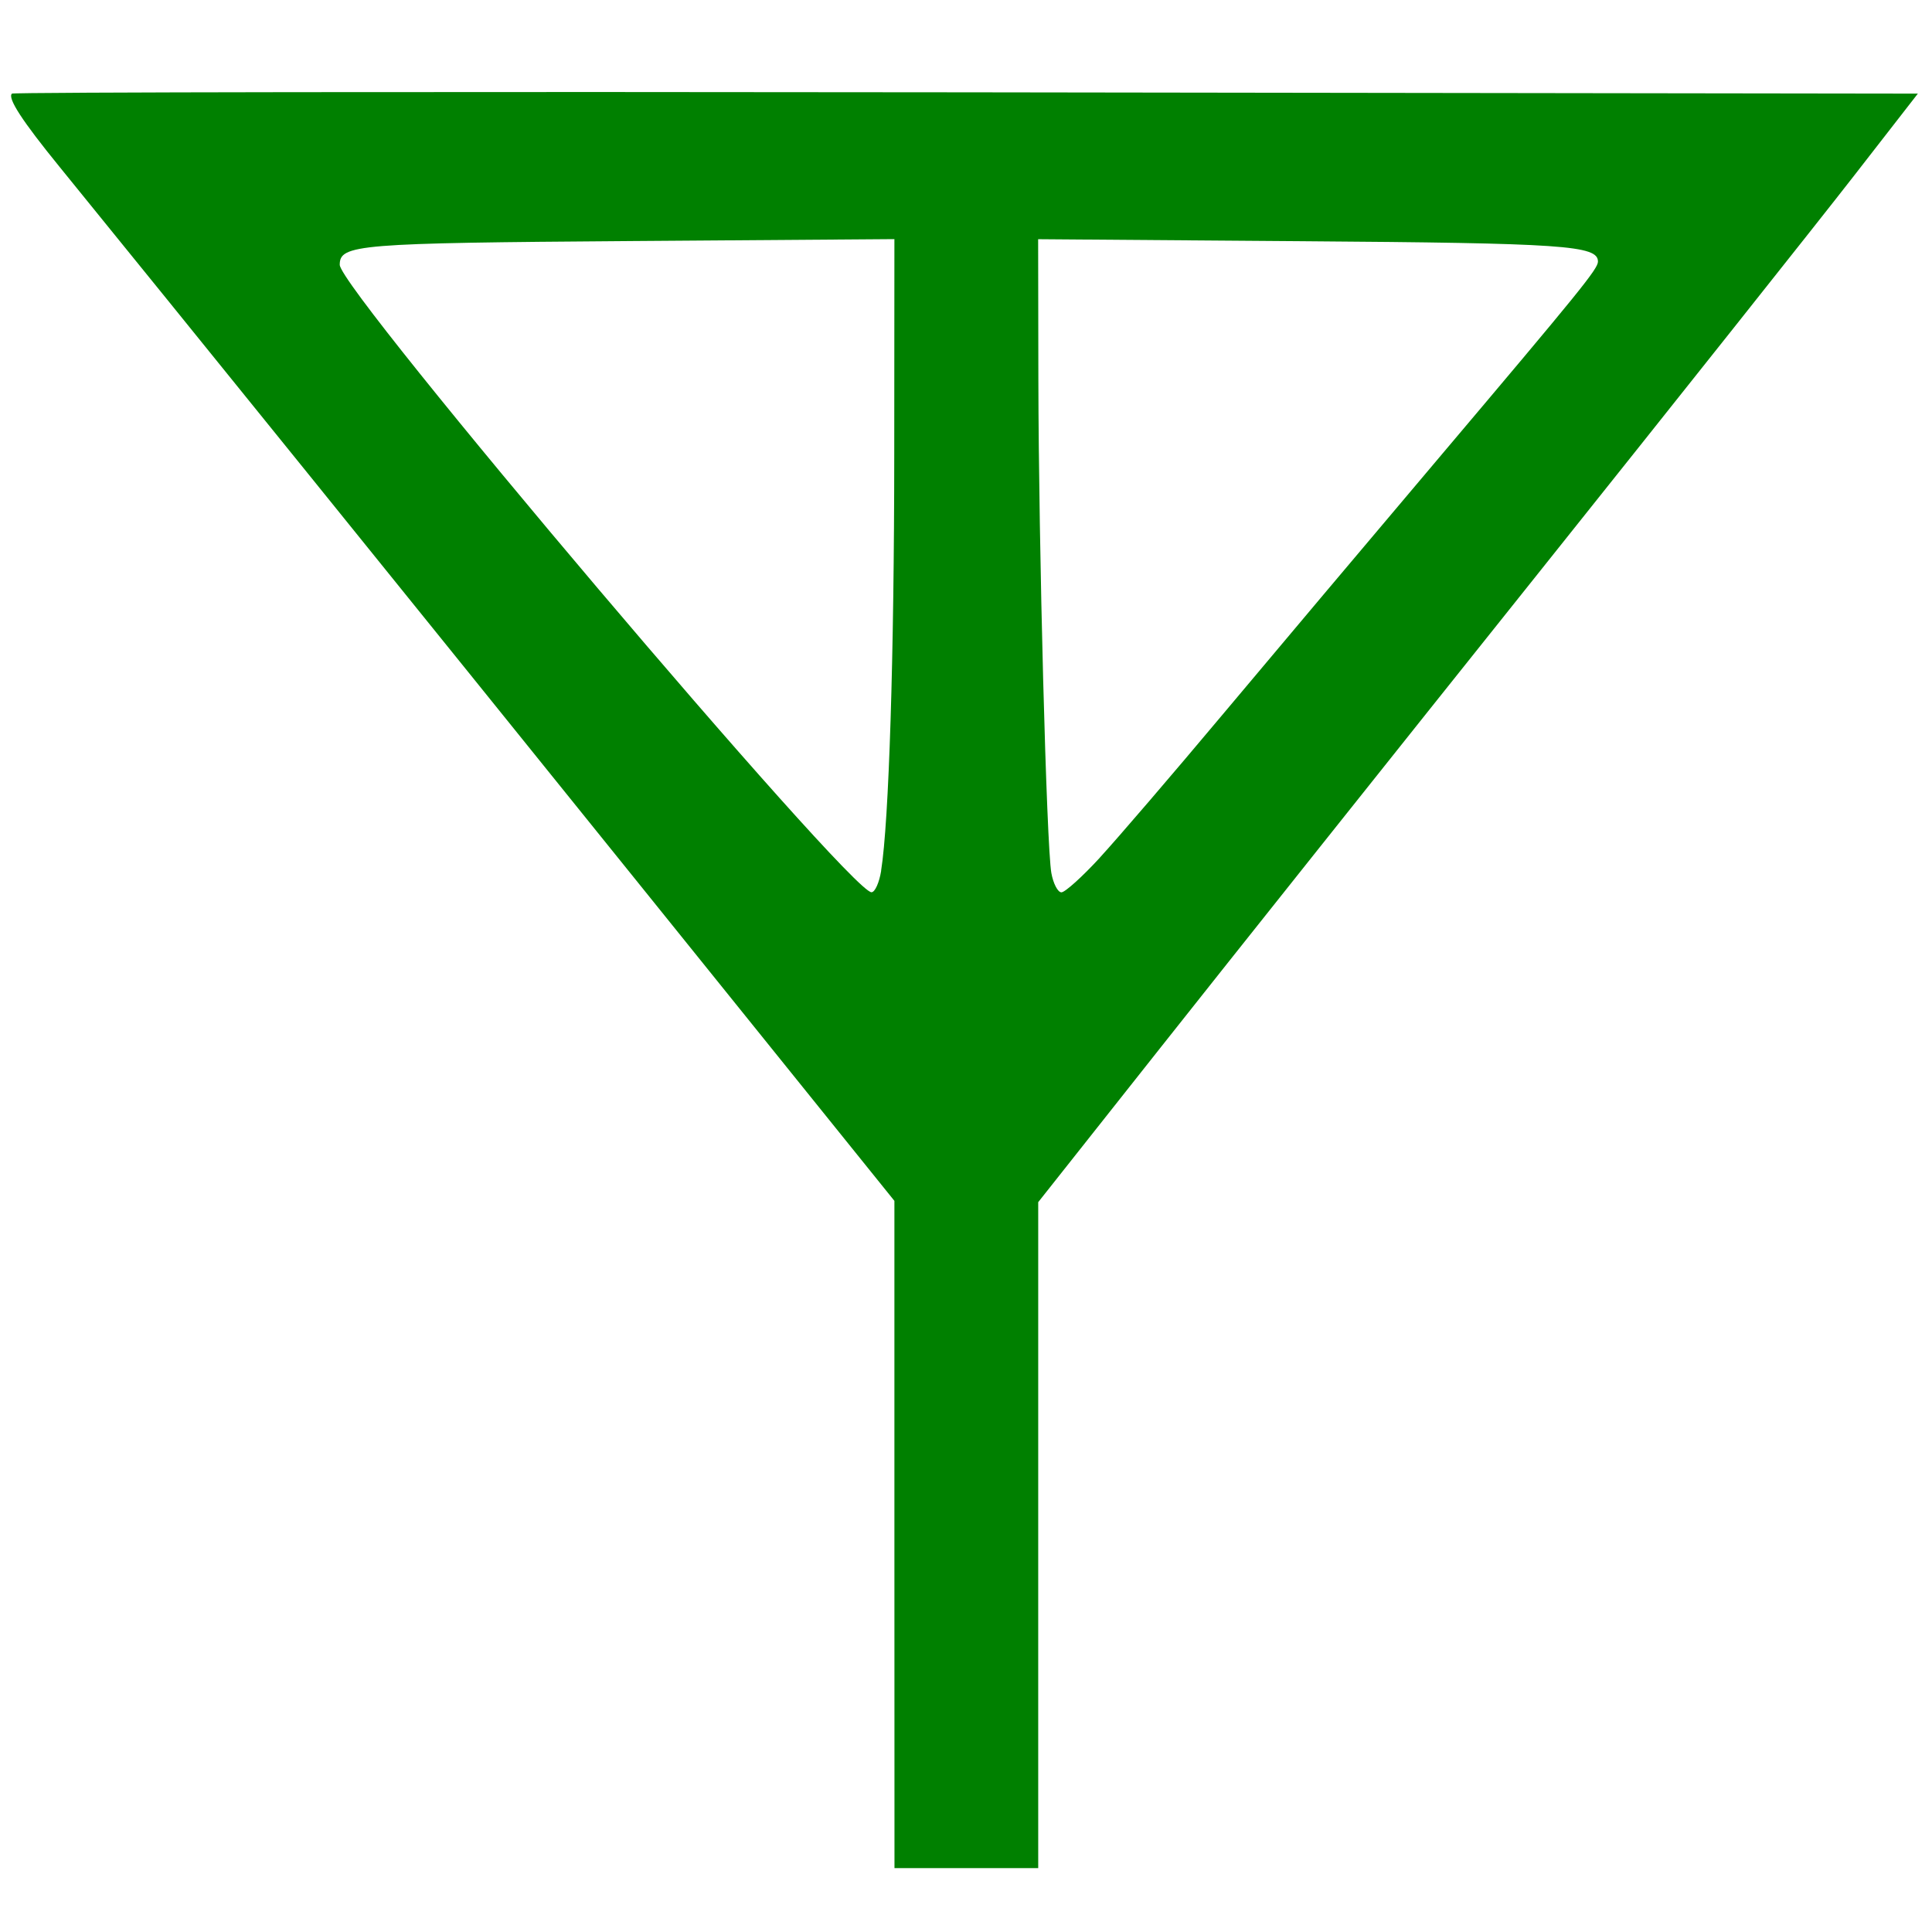<?xml version="1.0" encoding="UTF-8" standalone="no"?>
<!-- Created with Inkscape (http://www.inkscape.org/) -->

<svg
   xmlns:dc="http://purl.org/dc/elements/1.1/"
   xmlns:cc="http://creativecommons.org/ns#"
   xmlns:rdf="http://www.w3.org/1999/02/22-rdf-syntax-ns#"
   xmlns:svg="http://www.w3.org/2000/svg"
   xmlns="http://www.w3.org/2000/svg"
   xmlns:sodipodi="http://sodipodi.sourceforge.net/DTD/sodipodi-0.dtd"
   xmlns:inkscape="http://www.inkscape.org/namespaces/inkscape"
   width="95"
   height="95"
   viewBox="0 0 25.135 25.135"
   version="1.1"
   id="svg8"
   inkscape:version="0.92.3 (2405546, 2018-03-11)"
   sodipodi:docname="uhf-green.svg">
  <defs
     id="defs2" />
  <sodipodi:namedview
     id="base"
     pagecolor="#ffffff"
     bordercolor="#666666"
     borderopacity="1.0"
     inkscape:pageopacity="0.0"
     inkscape:pageshadow="2"
     inkscape:zoom="3.959798"
     inkscape:cx="102.19351"
     inkscape:cy="34.351693"
     inkscape:document-units="mm"
     inkscape:current-layer="layer1"
     showgrid="false"
     inkscape:window-width="1920"
     inkscape:window-height="1052"
     inkscape:window-x="1920"
     inkscape:window-y="0"
     inkscape:window-maximized="1"
     fit-margin-top="0"
     fit-margin-left="0"
     fit-margin-right="0"
     fit-margin-bottom="0"
     units="px"
     inkscape:measure-start="68.9429,59.3465"
     inkscape:measure-end="0,0" />
  <g
     inkscape:label="Layer 1"
     inkscape:groupmode="layer"
     id="layer1"
     transform="translate(-54.151,-44.245)">
    <path
       style="fill:#008000;stroke:none;stroke-width:0.067;fill-opacity:1"
       d="m 65.787,64.208 v -4.34 l -3.353,-4.162 c -2.916,-3.619 -5.928,-7.346 -7.508,-9.29 -0.489,-0.601 -0.679,-0.894 -0.62,-0.953 0.019,-0.019 5.605,-0.026 12.415,-0.017 l 12.381,0.017 -0.831,1.069 c -0.457,0.588 -2.32,2.933 -4.14,5.212 -1.82,2.278 -4.021,5.042 -4.891,6.142 l -1.582,1.999 v 4.332 4.332 h -0.935 -0.935 z m -0.173,-8.636 c 0.102,-0.635 0.17,-2.791 0.171,-5.421 l 0.002,-2.795 -3.424,0.025 c -3.568,0.026 -3.792,0.044 -3.792,0.309 0,0.33 6.638,8.163 6.918,8.163 0.045,0 0.101,-0.126 0.126,-0.28 z m 2.847,-0.171 c 0.228,-0.248 0.944,-1.082 1.591,-1.854 0.647,-0.772 1.914,-2.275 2.815,-3.341 1.848,-2.186 2.073,-2.463 2.073,-2.558 0,-0.21 -0.435,-0.24 -3.859,-0.265 l -3.424,-0.026 0.003,1.826 c 0.004,2.193 0.106,6.07 0.169,6.42 0.025,0.138 0.084,0.251 0.131,0.251 0.047,0 0.272,-0.203 0.5,-0.451 z"
       id="path4827"
       inkscape:connector-curvature="0" />
  </g>
</svg>
